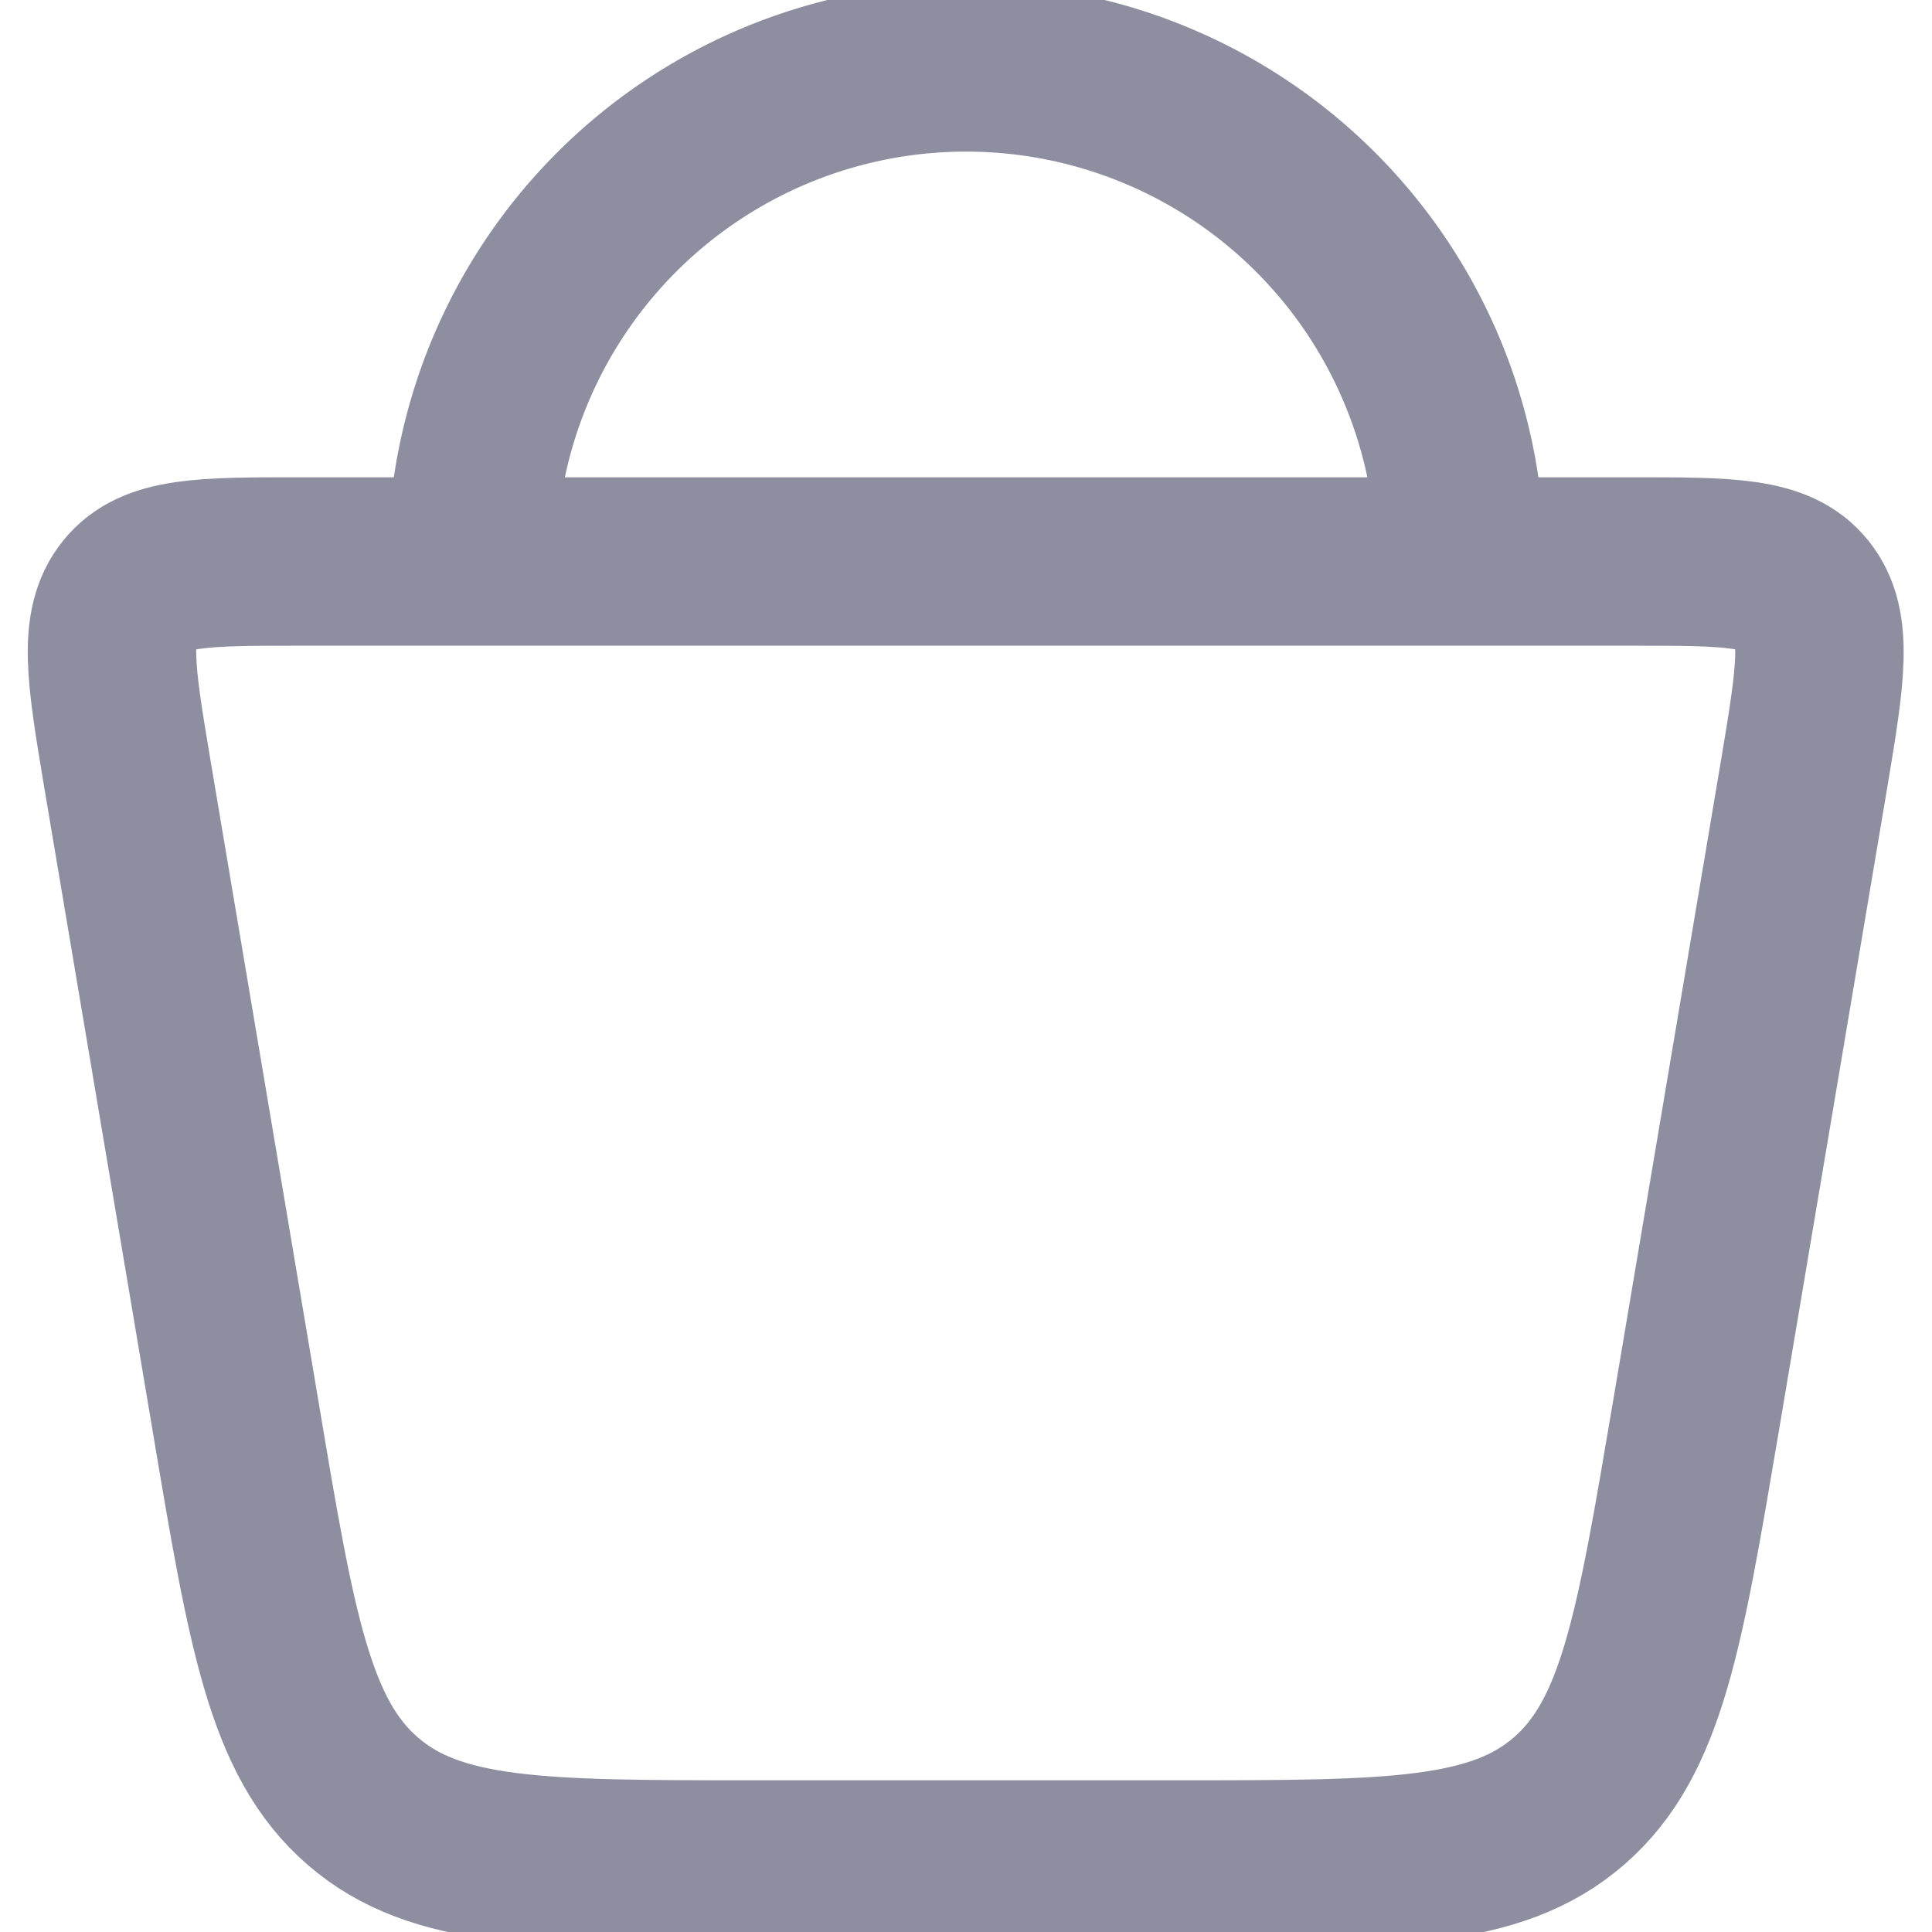 <svg xmlns="http://www.w3.org/2000/svg" xmlns:xlink="http://www.w3.org/1999/xlink" width="16" height="16" viewBox="0 0 16 16">
  <defs>
    <clipPath id="clip-path">
      <rect id="Rectangle_5173" data-name="Rectangle 5173" width="16" height="16" transform="translate(22 115)" fill="#fff" stroke="#8e8ea1" stroke-width="1"/>
    </clipPath>
  </defs>
  <g id="Mask_Group_709" data-name="Mask Group 709" transform="translate(-22 -115)" clip-path="url(#clip-path)">
    <g id="shopping-basket-01-stroke-rounded" transform="translate(22.931 115.558)">
      <path id="Path_6763" data-name="Path 6763" d="M3.347,14.061l-.9-5.343c-.135-.808-.2-1.212.014-1.477s.615-.265,1.412-.265H14.913c.8,0,1.2,0,1.412.265s.149.669.014,1.477l-.9,5.343c-.3,1.771-.445,2.656-1.051,3.181s-1.48.525-3.227.525H7.626c-1.747,0-2.621,0-3.227-.525S3.644,15.832,3.347,14.061Z" transform="translate(-2.326 -2.884)" fill="none" stroke="#8e8ea1" stroke-width="1.395"/>
      <path id="Path_6764" data-name="Path 6764" d="M14.233,5.953a4.093,4.093,0,0,0-8.186,0" transform="translate(-3.07 -1.86)" fill="none" stroke="#8e8ea1" stroke-width="1.395"/>
    </g>
  </g>
</svg>
